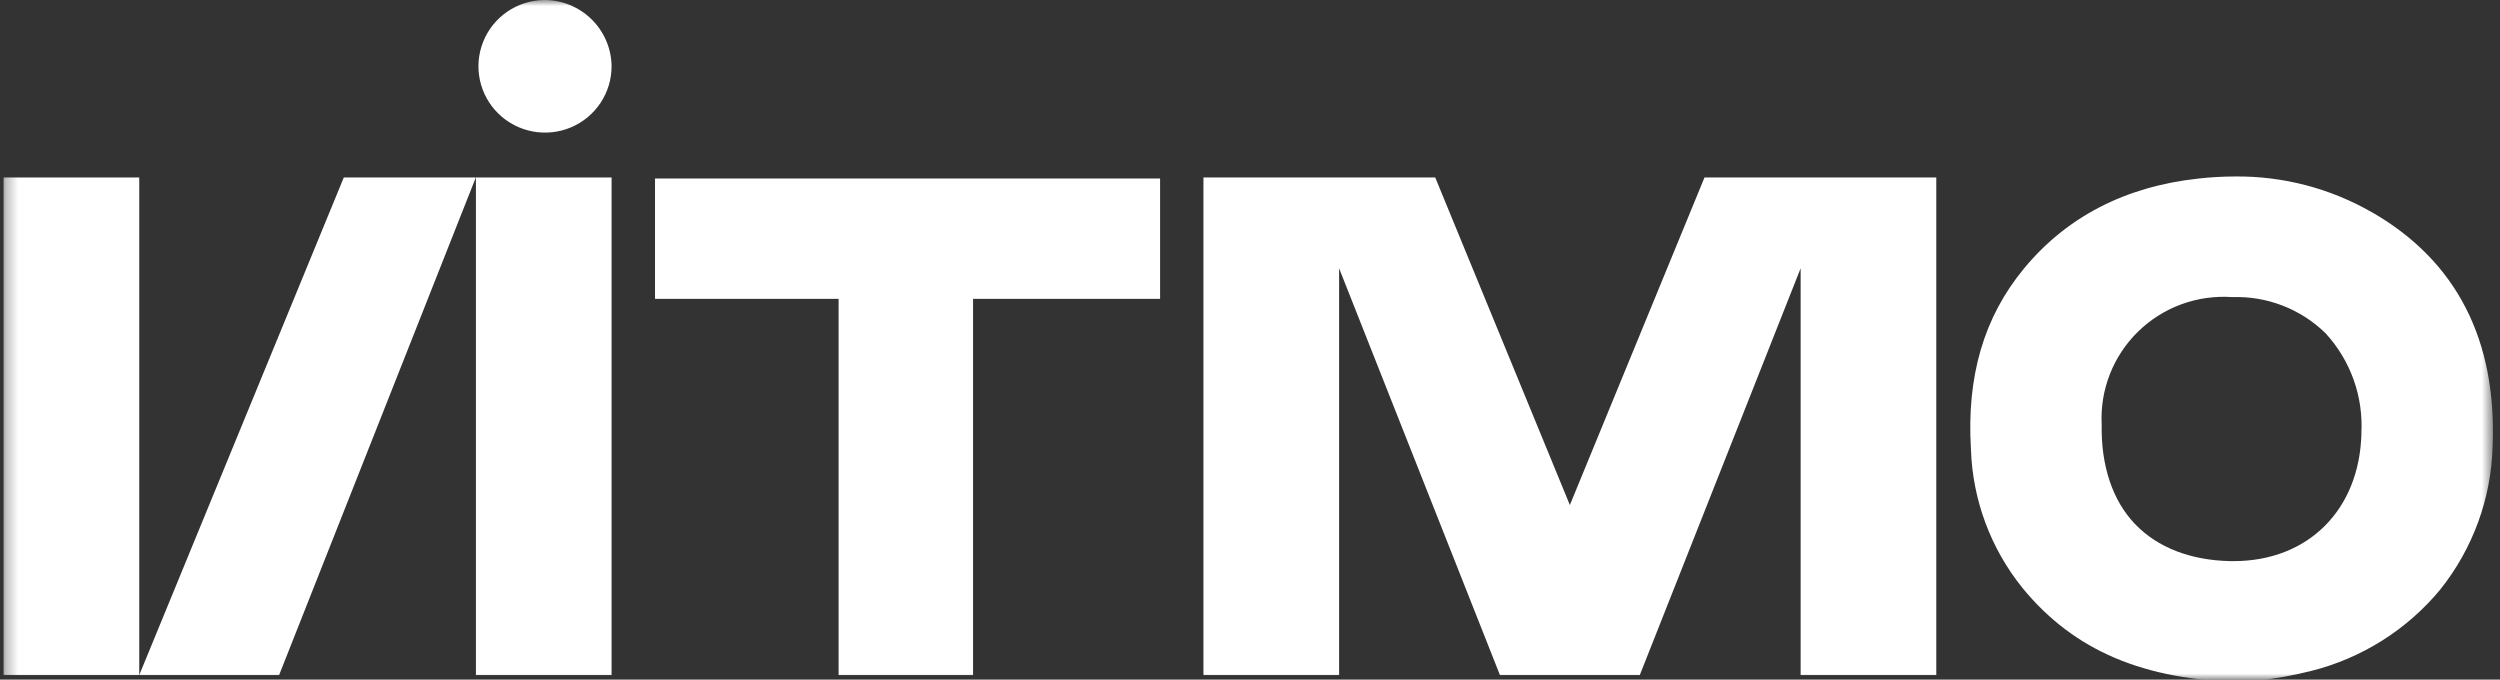 <svg width="206" height="56" viewBox="0 0 206 56" fill="none" xmlns="http://www.w3.org/2000/svg">
<rect x="0" y="0" width="206" height="56" fill="#333333" stroke="none"/>
<g clip-path="url(#clip0_30227_55653)">
<mask id="mask0_30227_55653" style="mask-type:luminance" maskUnits="userSpaceOnUse" x="0" y="0" width="206" height="56">
<path d="M205.423 0H0.295V56H205.423V0Z" fill="white"/>
</mask>
<g mask="url(#mask0_30227_55653)">
<path d="M53.974 24.625H69.101V55.625H80.18V24.625H95.591V14.708H53.974V24.625Z" fill="white"/>
<path d="M50.394 14.624H39.216V55.625H50.394V14.624Z" fill="white"/>
<path d="M0.295 14.624V55.625H11.474V14.624H0.295Z" fill="white"/>
<path d="M28.329 14.624L11.474 55.625H22.998L39.208 14.624H34.76H28.329Z" fill="white"/>
<path d="M148.372 14.624H146.888H140.45L129.357 41.614L118.263 14.624H111.833H107.384H99.164V55.625H110.342V22.108L123.595 55.625H135.119L148.372 22.108V55.625H159.55V14.624H151.329H148.372Z" fill="white"/>
<path d="M44.801 0C43.721 0.021 42.671 0.36 41.783 0.973C40.895 1.587 40.209 2.448 39.81 3.448C39.411 4.449 39.319 5.544 39.543 6.597C39.767 7.65 40.299 8.613 41.071 9.367C41.843 10.12 42.821 10.629 43.882 10.83C44.944 11.032 46.041 10.916 47.037 10.499C48.033 10.081 48.883 9.38 49.48 8.483C50.078 7.585 50.395 6.533 50.394 5.456C50.378 3.994 49.78 2.599 48.731 1.576C47.682 0.553 46.269 -0.014 44.801 0Z" fill="white"/>
<path d="M194.582 35.7C194.436 42.005 190.196 46.237 184.042 46.237H183.811C180.5 46.176 177.773 45.112 175.921 43.176C174.069 41.24 173.117 38.378 173.178 34.98C173.106 33.564 173.337 32.149 173.854 30.828C174.373 29.508 175.166 28.311 176.183 27.319C177.2 26.326 178.416 25.56 179.752 25.071C181.089 24.582 182.514 24.381 183.934 24.481C185.349 24.432 186.761 24.669 188.081 25.18C189.402 25.69 190.605 26.463 191.617 27.451C192.641 28.562 193.431 29.867 193.939 31.288C194.447 32.709 194.663 34.217 194.575 35.723L194.582 35.7ZM195.45 17.495C192.029 15.525 188.139 14.505 184.188 14.541C183.161 14.543 182.135 14.602 181.114 14.717C175.114 15.375 170.29 17.87 166.771 22.132C163.467 26.134 162.038 31.017 162.407 37.039C162.545 41.21 164.042 45.222 166.671 48.471C170.896 53.614 176.659 56.07 184.887 56.2H184.979H185.071L186.139 56.063C187.573 55.903 188.995 55.648 190.395 55.297C194.592 54.253 198.342 51.892 201.089 48.563C203.763 45.206 205.272 41.077 205.392 36.794C205.753 28.017 202.411 21.489 195.458 17.495" fill="white"/>
</g>
</g>
<defs>
<clipPath id="clip0_30227_55653">
<rect width="206" height="56" fill="white"/>
</clipPath>
</defs>
</svg>
